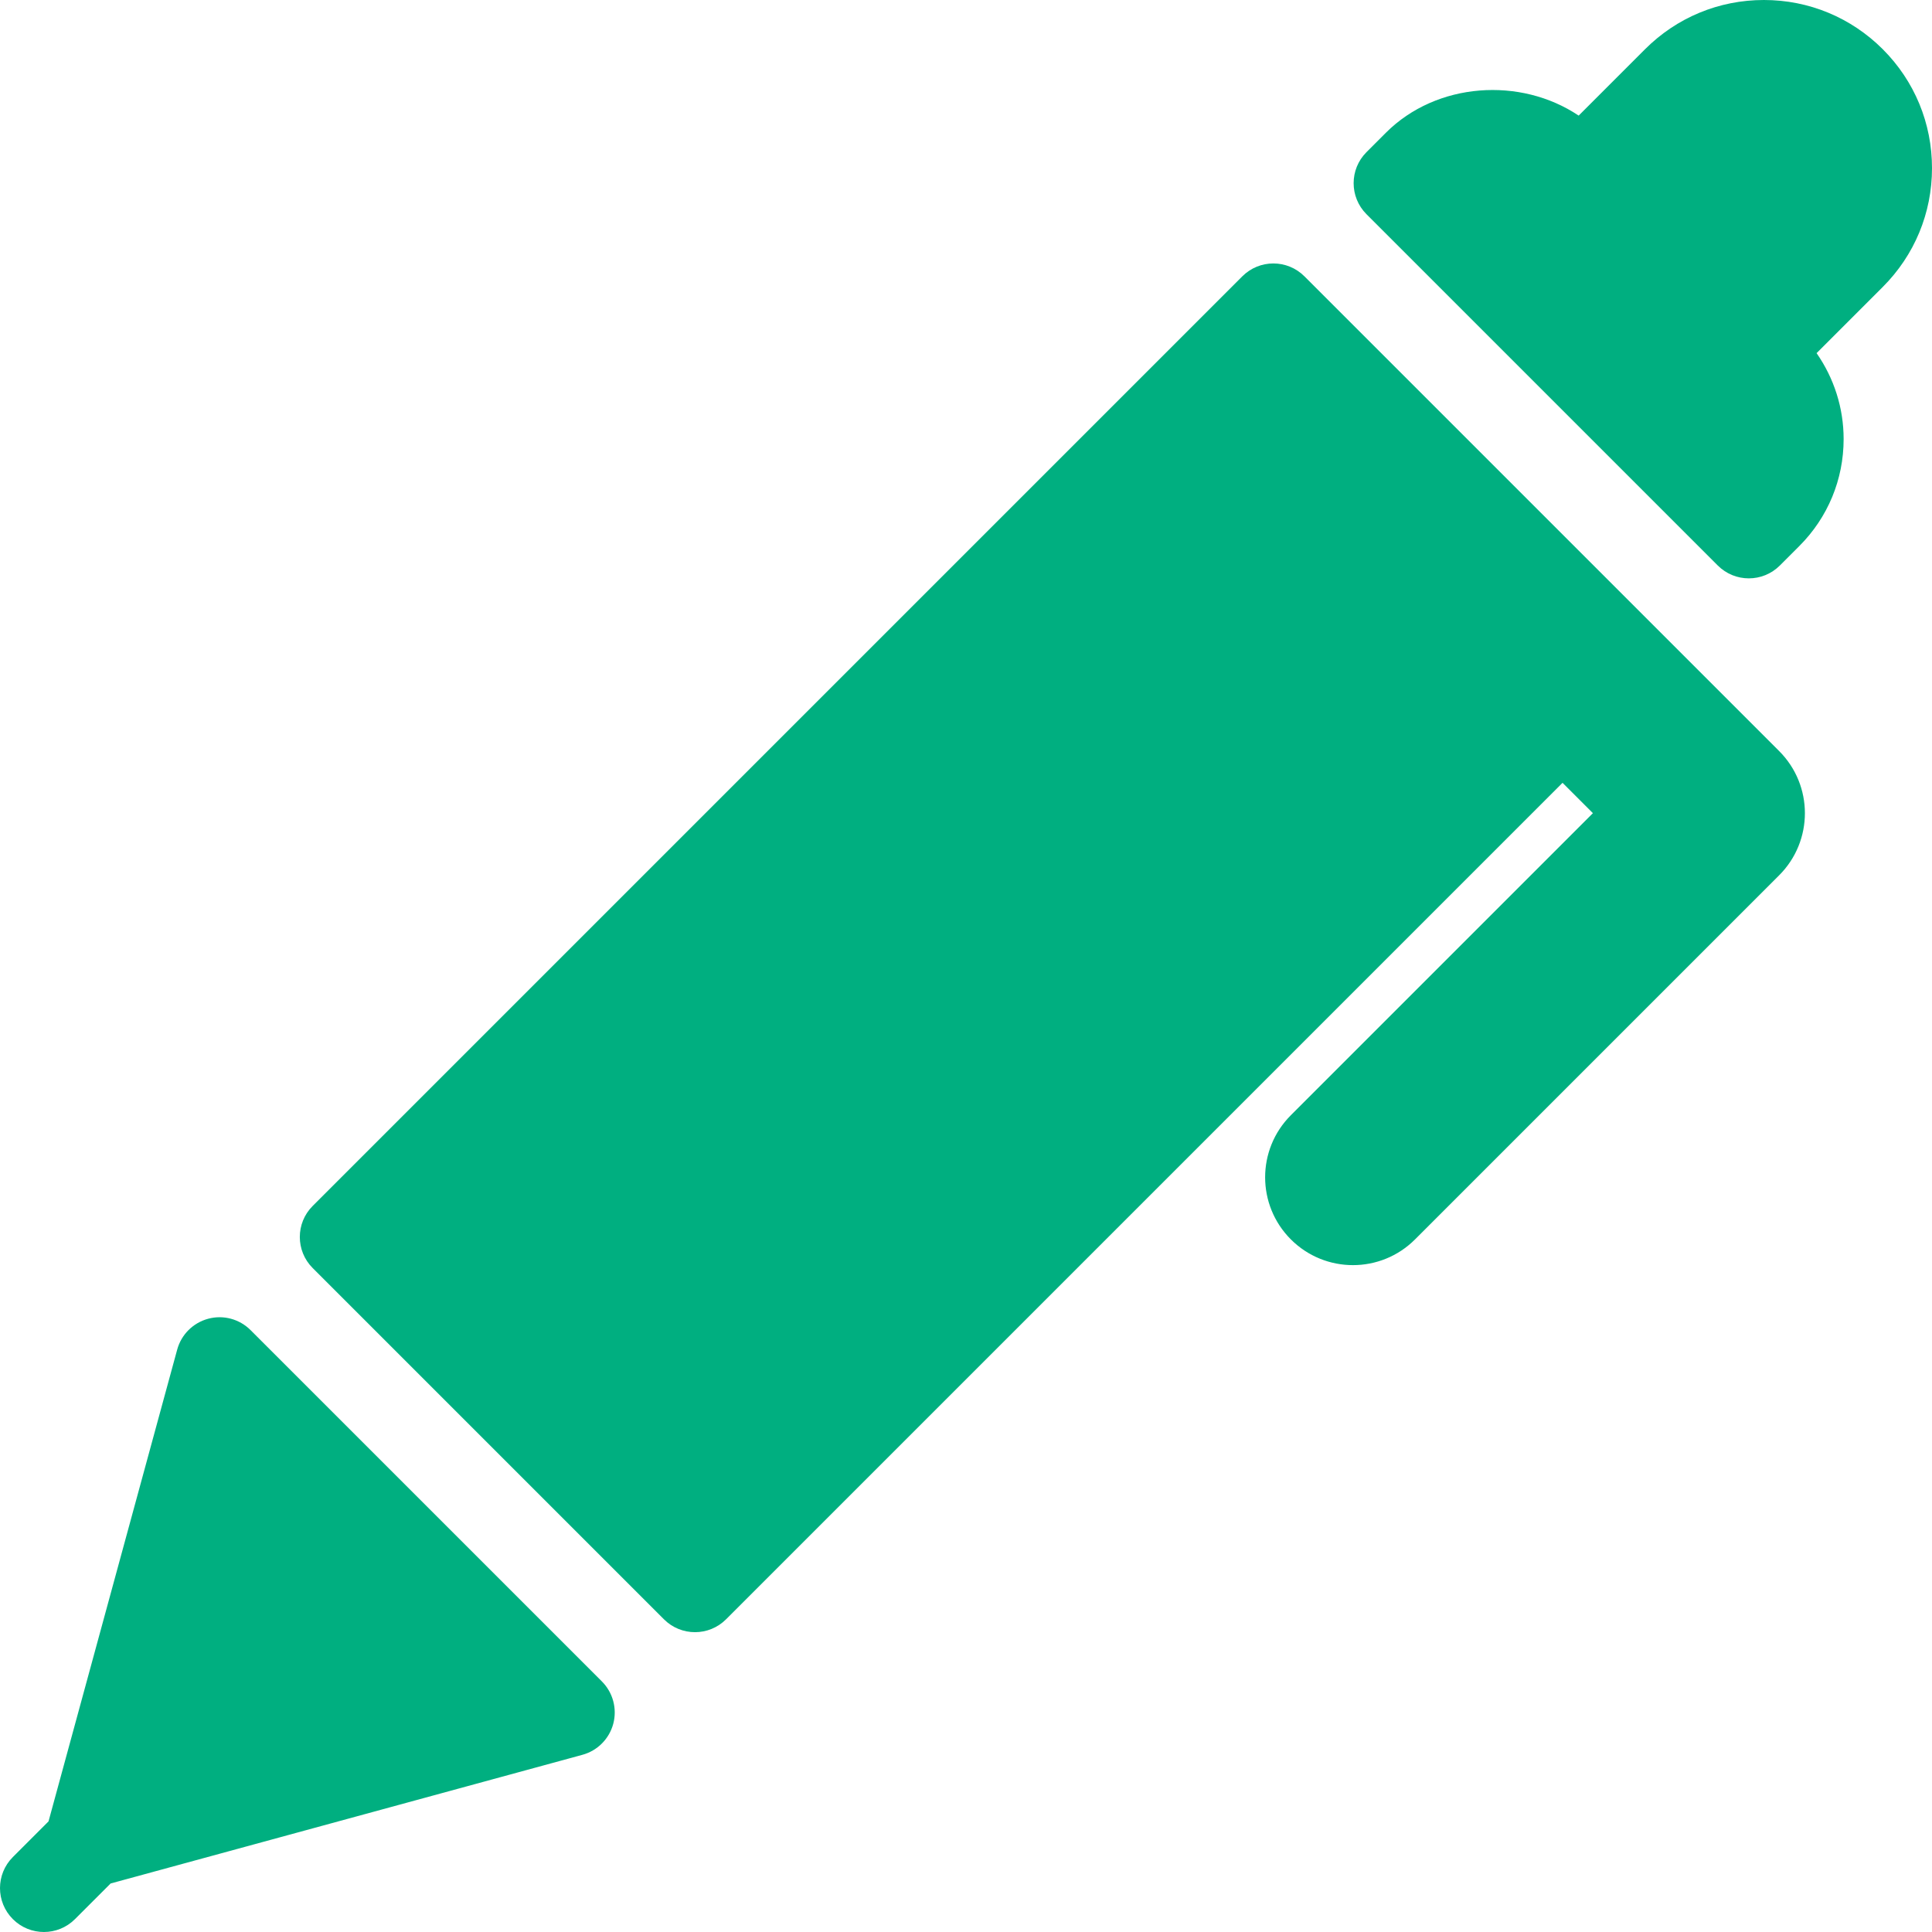 <?xml version="1.0"?>
<svg xmlns="http://www.w3.org/2000/svg" xmlns:xlink="http://www.w3.org/1999/xlink" version="1.1" id="Capa_1" x="0px" y="0px" viewBox="0 0 469.333 469.333" style="enable-background:new 0 0 469.333 469.333;" xml:space="preserve" width="512px" height="512px" class=""><g><g>
	<g>
		<g>
			<path d="M469.333,40.865c0.01-10.917-4.24-21.187-11.958-28.906C449.656,4.25,439.406,0,428.51,0h-0.031     c-10.896,0-21.146,4.25-28.854,11.958L383.5,28.083c-14.147-9.487-34.531-8.135-46.823,4.156l-4.719,4.719     c-4.167,4.167-4.167,10.917,0,15.083l85.333,85.333c2.083,2.083,4.813,3.125,7.542,3.125s5.458-1.042,7.542-3.125l4.719-4.719     c6.938-6.938,10.771-16.167,10.771-25.99c0-7.585-2.333-14.784-6.569-20.879l16.079-16.079     C465.083,62,469.333,51.75,469.333,40.865z" data-original="#000000" class="active-path" data-old_color="#000000" fill="#00AF80"/>
			<path d="M316.875,67.125c-4.167-4.167-10.917-4.167-15.083,0L75.958,292.958c-4.167,4.167-4.167,10.917,0,15.083l85.333,85.333     c2.083,2.083,4.813,3.125,7.542,3.125c2.729,0,5.458-1.042,7.542-3.125l203.208-203.208l7.375,7.375l-73.375,73.375     c-8.333,8.333-8.333,21.833,0,30.167c4.167,4.167,9.625,6.25,15.083,6.25c5.458,0,10.917-2.083,15.083-6.25l88.458-88.458     c8.333-8.333,8.333-21.833,0-30.167L316.875,67.125z" data-original="#000000" class="active-path" data-old_color="#000000" fill="#00AF80"/>
			<path d="M60.875,323.125c-2.688-2.698-6.615-3.76-10.281-2.771c-3.677,0.979-6.552,3.833-7.552,7.51L11.788,442.462l-8.663,8.663     c-4.167,4.167-4.167,10.917,0,15.083c2.083,2.083,4.813,3.125,7.542,3.125s5.458-1.042,7.542-3.125l8.663-8.663l114.598-31.254     c3.677-1,6.531-3.875,7.51-7.552c0.969-3.677-0.083-7.594-2.771-10.281L60.875,323.125z" data-original="#000000" class="active-path" data-old_color="#000000" fill="#00AF80"/>
		</g>
	</g>
</g></g> </svg>
